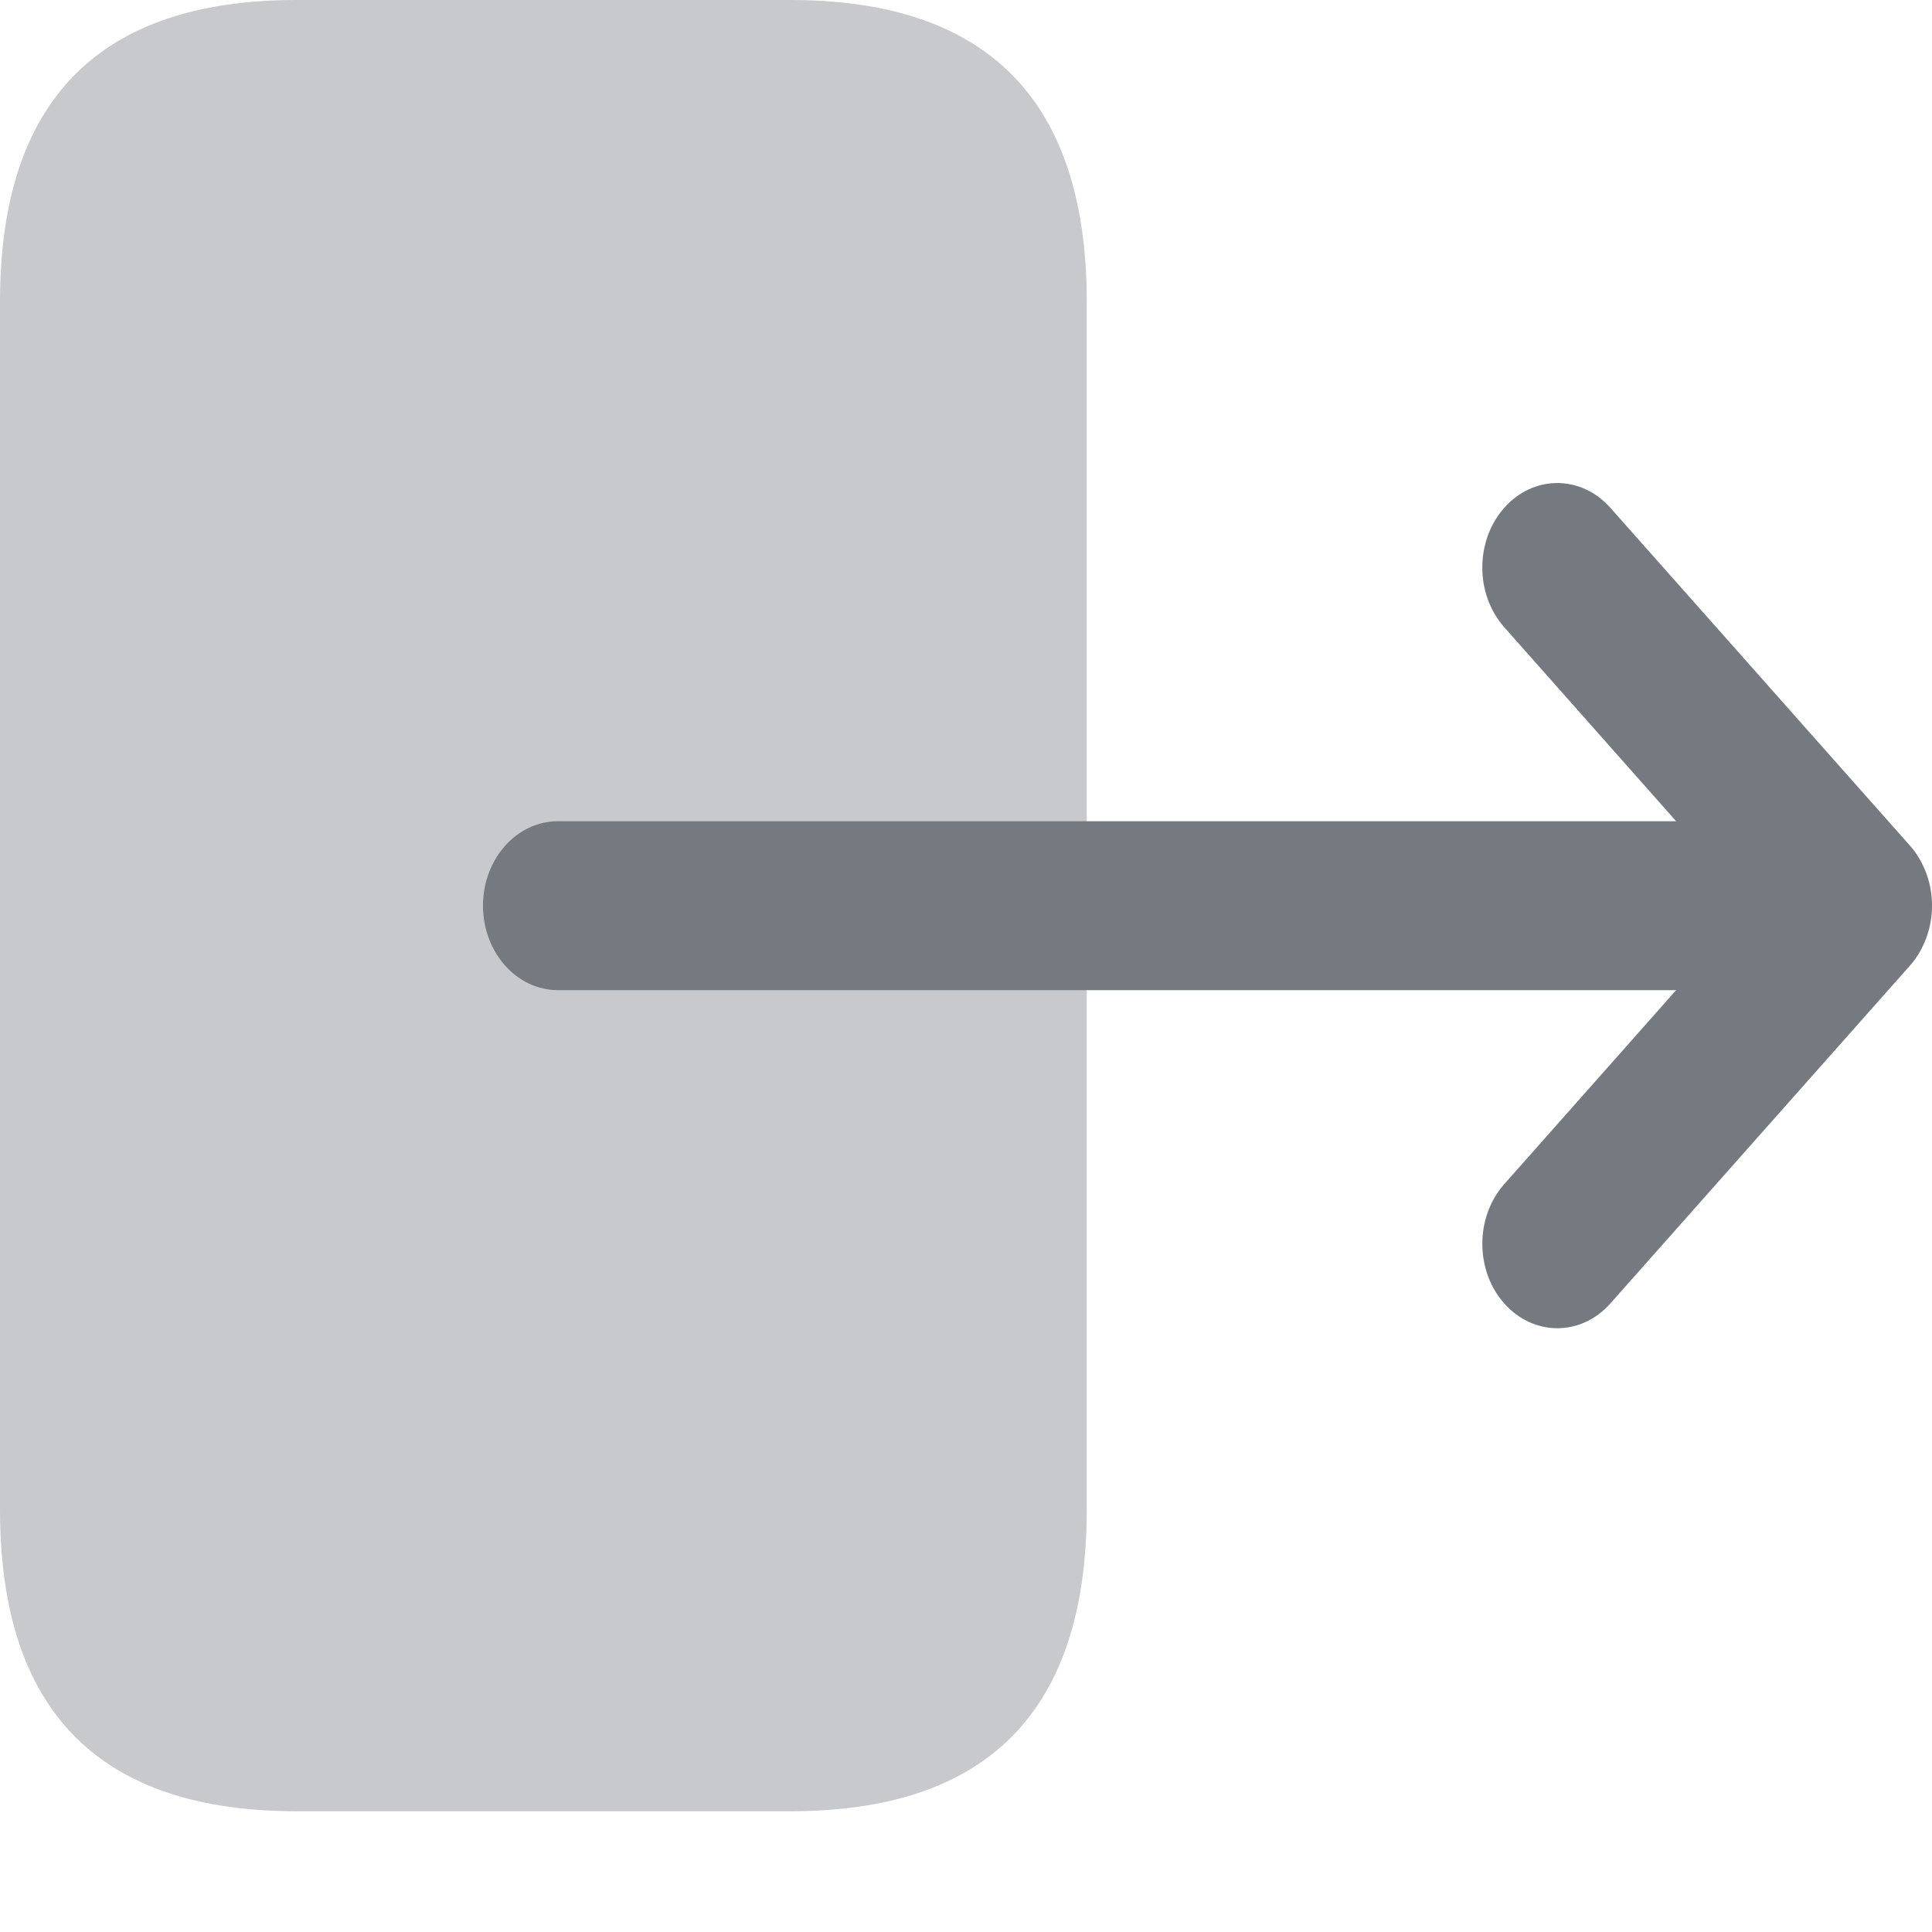 <svg  viewBox="0 0 16 16" fill="none" xmlns="http://www.w3.org/2000/svg">
<path opacity="0.4" d="M9 2.5C9 0.833 8.182 -3.57639e-08 6.545 -1.07292e-07L2.455 -2.86111e-07C0.818 -3.57639e-07 6.7883e-07 0.833 6.05977e-07 2.5L1.68863e-07 12.5C9.60111e-08 14.167 0.818 15 2.455 15L6.545 15C8.182 15 9 14.167 9 12.5L9 2.5Z" fill="#747A80"/>
<path d="M13.336 10.795L15.819 7.995C15.876 7.931 15.921 7.853 15.953 7.767C16.016 7.596 16.016 7.403 15.953 7.233C15.921 7.147 15.876 7.069 15.819 7.005L13.336 4.205C13.093 3.932 12.7 3.932 12.458 4.205C12.215 4.479 12.215 4.922 12.458 5.195L13.881 6.801L4.621 6.801C4.278 6.801 4 7.114 4 7.5C4 7.887 4.278 8.2 4.621 8.2L13.881 8.2L12.458 9.806C12.337 9.942 12.276 10.121 12.276 10.3C12.276 10.479 12.336 10.659 12.458 10.795C12.7 11.068 13.094 11.068 13.336 10.795Z" fill="#747A80"/>
</svg>
